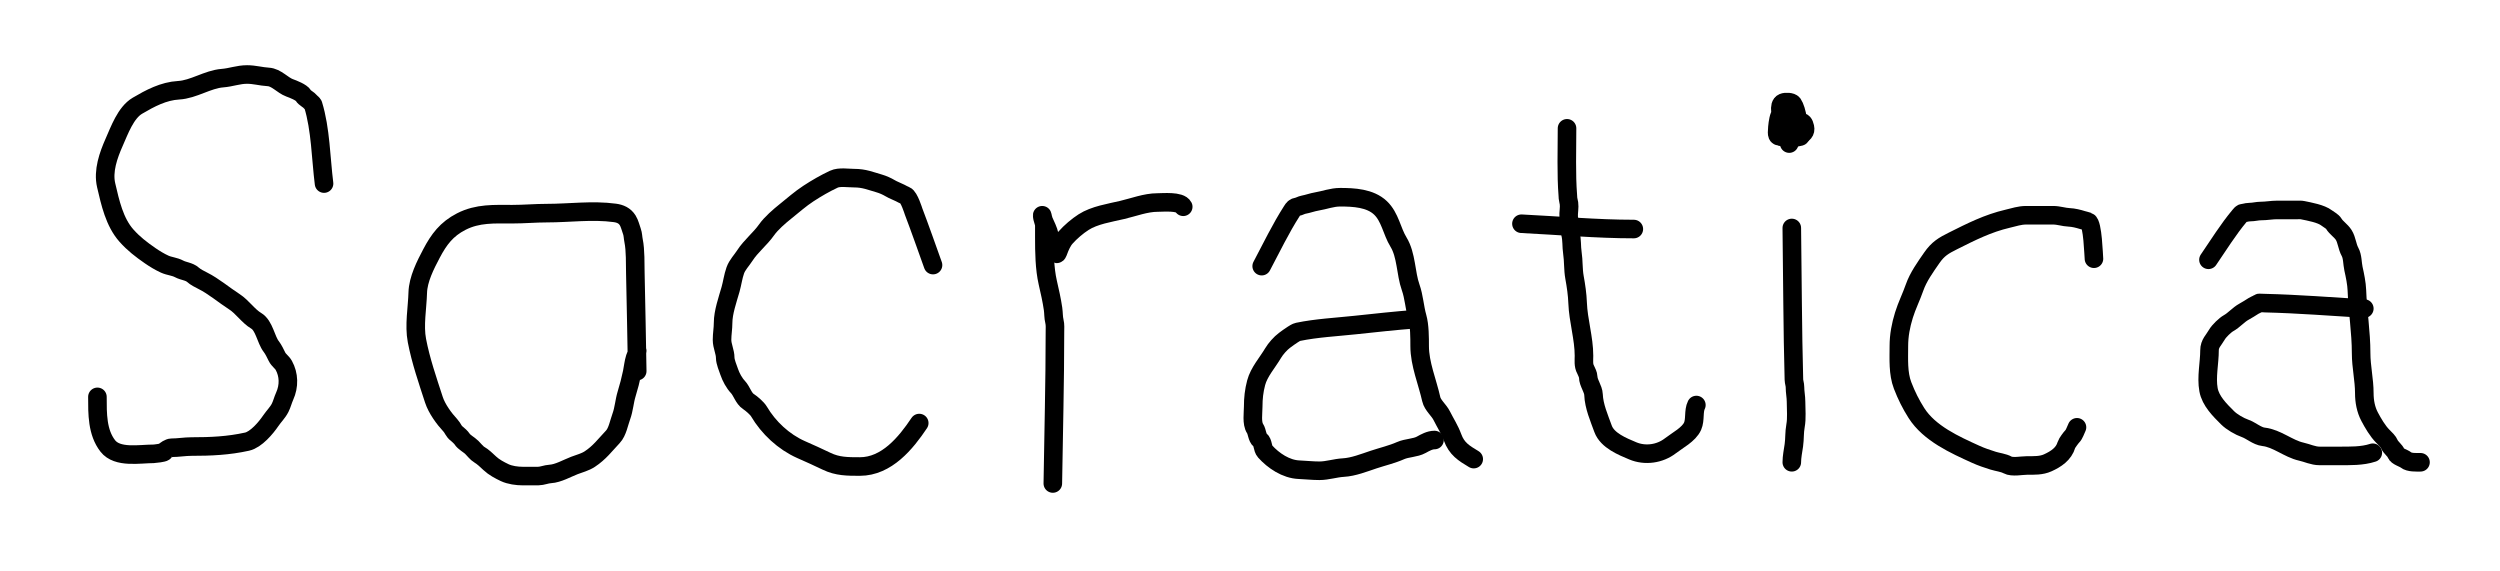 <svg width="1750" height="400" viewBox="0 0 1750 400" fill="none" xmlns="http://www.w3.org/2000/svg">
<path d="M446.053 259.773C445.745 242.621 445.193 209.703 444.734 191.165C444.58 184.96 444.905 175.286 443.497 168.447C443.052 166.289 443.099 164.066 442.342 161.974C441.465 159.548 440.739 156.391 439.374 154.223C437.291 150.915 434.152 149.538 430.385 149.028C414.664 146.896 398.519 149.193 382.805 149.193C374.856 149.193 366.718 149.935 358.644 149.935C345.936 149.935 334.466 149.168 322.856 155.13C312.603 160.395 307.257 167.577 302.075 177.394C297.764 185.564 292.688 195.49 292.427 204.854C292.13 215.559 289.802 227.721 291.85 238.416C294.548 252.505 299.323 266.269 303.725 279.811C305.771 286.107 310.832 293.034 315.269 297.788C317.1 299.749 317.458 301.906 319.722 303.56C320.65 304.239 322.832 306.31 323.433 307.271C324.907 309.629 328.275 311.206 330.277 313.208C331.601 314.532 333.906 317.368 335.472 318.238C337.907 319.591 340.811 322.368 342.894 324.341C345.776 327.071 349.714 329.155 353.284 330.855C356.917 332.585 361.961 333.246 365.901 333.246C369.5 333.246 373.104 333.299 376.703 333.246C379.642 333.204 382.302 331.923 385.197 331.762C390.67 331.458 397.004 327.794 402.101 325.825C405.739 324.419 409.503 323.541 412.821 321.372C419.622 316.926 423.556 311.516 428.984 305.787C432.252 302.337 433.301 295.903 434.921 291.521C436.799 286.438 437.058 280.885 438.632 275.771C440.107 270.974 441.5 265.688 442.507 260.763C443.204 257.358 443.527 253.775 444.569 250.455C445.071 248.855 446.053 247.353 446.053 245.672" stroke="black" stroke-width="13" stroke-linecap="round"/>
<path d="M653.114 185.558C649.702 176.019 643.421 158.229 639.508 148.038C639.43 147.833 636.384 137.903 633.818 136.905C632.547 136.411 631.319 135.714 630.107 135.091C627.811 133.91 625.32 133.084 623.098 131.751C620.893 130.429 617.933 129.121 615.594 128.453C609.168 126.617 604.955 124.701 597.865 124.701C593.679 124.701 587.525 123.634 583.682 125.443C577.42 128.39 571.696 131.694 565.87 135.503C560.204 139.208 555.225 143.657 549.955 147.873C545.543 151.403 539.822 156.318 536.596 160.902C532.114 167.27 525.599 172.319 521.382 178.878C519.166 182.325 516.091 185.382 514.703 189.268C513.151 193.613 512.621 198.225 511.363 202.627C509.356 209.652 506.168 218.659 506.168 225.964C506.168 229.901 505.426 233.859 505.426 237.921C505.426 242.237 507.652 246.299 507.652 250.496C507.652 253.22 509.536 257.693 510.456 260.35C511.728 264.026 513.886 268.076 516.558 270.905C519.261 273.767 520.489 278.926 523.98 281.13C525.982 282.395 529.995 285.864 531.236 287.975C537.974 299.428 548.608 309.311 560.716 314.692C566.702 317.352 572.614 319.963 578.569 322.856C586.258 326.591 593.317 326.567 601.906 326.567C620.655 326.567 634.135 310.134 643.466 296.138" stroke="black" stroke-width="13" stroke-linecap="round"/>
<path d="M736.976 338.441C737.504 303.134 738.461 267.793 738.461 232.478C738.461 229.984 738.7 227.375 738.089 224.933C737.393 222.148 737.556 219.089 737.141 216.233C736.241 210.03 734.825 203.862 733.43 197.762C731.188 187.954 731.039 176.32 731.039 166.262C731.039 163.541 731.039 160.819 731.039 158.098C731.039 155.382 729.555 153.36 729.555 150.677C729.555 150.407 730.208 153.645 730.668 154.717C732.101 158.06 733.803 161.13 734.585 164.778C735.525 169.167 738.047 172.794 739.244 176.982C739.79 178.895 740.608 176.41 740.852 175.745C742.015 172.572 743.642 168.829 745.923 166.262C749.396 162.355 754.1 158.328 758.499 155.501C766.1 150.614 776.791 149.016 785.505 146.966C793.334 145.124 802.094 141.771 810.078 141.771C814.116 141.771 826.178 140.574 828.261 144.739" stroke="black" stroke-width="13" stroke-linecap="round"/>
<path d="M883.18 186.3C890.018 173.441 896.435 159.991 904.331 147.709C905.593 145.746 906.044 145.137 908.001 144.781C909.575 144.495 910.904 143.579 912.453 143.297C915.594 142.726 918.595 141.559 921.772 141.029C927.38 140.094 932.395 138.061 938.099 138.061C947.661 138.061 959.056 138.64 966.301 145.482C973.069 151.874 974.298 161.89 978.917 169.396C984.575 178.59 983.947 191.33 987.452 201.144C989.816 207.763 990.177 215.318 992.111 222.089C993.768 227.886 993.76 236.326 993.76 242.333C993.76 254.781 999.204 267.385 1001.88 279.441C1002.82 283.658 1007.24 287.057 1009.18 290.944C1011.75 296.085 1014.81 300.727 1016.77 306.117C1019.69 314.162 1024.58 317.153 1031.61 321.372" stroke="black" stroke-width="13" stroke-linecap="round"/>
<path d="M990.792 223.408C976.708 224.484 962.656 226.032 948.613 227.531C935.619 228.918 921.503 229.63 908.578 232.314C907.386 232.562 905.89 233.567 904.867 234.211C902.907 235.445 901.014 236.868 899.136 238.251C896.384 240.279 892.927 244.185 891.179 247.157C887.266 253.809 881.318 260.331 879.304 267.937C877.812 273.576 877.243 278.798 877.243 284.636C877.243 288.975 876.053 296.252 878.562 300.015C880 302.172 879.93 306.304 882.067 308.014C884.265 309.772 883.62 313.844 885.571 316.012C891.354 322.437 900.187 328.443 909.32 328.794C914.08 328.977 918.694 329.536 923.586 329.536C929.2 329.536 934.762 327.619 940.326 327.31C947.383 326.917 954.885 323.913 961.518 321.702C967.68 319.648 974.477 318.069 980.402 315.435C984.841 313.462 990.746 313.647 994.874 311.353C997.709 309.778 1000.89 308.014 1004.15 308.014" stroke="black" stroke-width="13" stroke-linecap="round"/>
<path d="M1096.92 89.82C1096.95 105.506 1096.28 121.484 1097.5 137.153C1097.57 138.096 1097.56 139.208 1097.83 140.122C1098.27 141.69 1098.4 142.93 1098.4 144.575C1098.4 147.436 1097.48 151.812 1098.57 154.388C1099.78 157.273 1098.54 160.469 1099.31 163.458C1100.47 167.946 1099.98 172.524 1100.67 177.023C1101.53 182.621 1101.14 188.575 1102.15 194.134C1103.23 200.043 1104.12 206.103 1104.34 212.111C1104.79 224.353 1108.79 236.734 1108.79 249.053C1108.79 252.272 1108.28 255.735 1109.91 258.66C1110.54 259.8 1111.76 262.642 1111.76 263.855C1111.76 267.966 1115.31 272.056 1115.47 276.266C1115.78 284.341 1119.37 292.519 1122.15 300.179C1125.13 308.369 1135.8 312.597 1142.93 315.6C1151.56 319.233 1161.9 317.79 1169.28 312.054C1174.06 308.332 1182.28 304.125 1184.82 298.324C1186.83 293.746 1185.33 287.775 1187.46 283.522" stroke="black" stroke-width="13" stroke-linecap="round"/>
<path d="M1065.01 156.613C1091.2 157.885 1117.44 160.324 1143.68 160.324" stroke="black" stroke-width="13" stroke-linecap="round"/>
<path d="M1254.26 159.582C1254.77 194.939 1254.76 230.36 1255.74 265.71C1255.79 267.503 1256.48 269.128 1256.48 270.946C1256.48 274.465 1257.23 277.746 1257.23 281.295C1257.23 286.758 1257.85 292.714 1256.86 298.076C1256 302.687 1256.36 307.131 1255.7 311.723C1255.16 315.514 1254.26 319.786 1254.26 323.598" stroke="black" stroke-width="13" stroke-linecap="round"/>
<path d="M1253.51 93.53C1253.61 93.548 1263.56 95.119 1259.41 95.757C1257.68 96.022 1256.05 96.499 1254.3 96.499C1252.05 96.499 1249.88 96.693 1247.74 95.922C1244.17 94.637 1246.72 91.24 1248.32 89.82C1253.85 84.905 1253.68 95.588 1253.51 95.427C1248.52 90.437 1249.73 79.217 1247.58 72.75" stroke="black" stroke-width="13" stroke-linecap="round"/>
<path d="M1465.77 181.106C1465.52 179.042 1464.95 156.332 1461.65 155.131C1460.33 154.654 1458.97 154.432 1457.65 154.017C1454.79 153.126 1451.43 152.286 1448.45 152.162C1444.63 152.003 1441.11 150.678 1437.24 150.678C1434.43 150.678 1431.63 150.678 1428.83 150.678C1425.31 150.678 1421.79 150.678 1418.27 150.678C1413.75 150.678 1409.87 152.05 1405.49 153.069C1391.45 156.335 1379.81 162.278 1367.06 168.654C1360.6 171.884 1356.64 174.136 1352.22 180.529C1347.83 186.863 1342.73 193.948 1340.18 201.309C1337.88 207.941 1334.81 213.949 1332.76 220.605C1330.56 227.74 1329.21 234.788 1329.21 242.292C1329.21 251.276 1328.55 261.308 1331.81 269.793C1334.52 276.845 1337.64 283.072 1341.5 289.13C1350.58 303.401 1368.37 311.354 1383.06 318.033C1386.95 319.801 1391.13 321.206 1395.22 322.486C1398.32 323.453 1402.47 323.895 1405.28 325.455C1408.52 327.256 1415.32 325.826 1419.01 325.826C1423.89 325.826 1428.91 326.033 1433.44 323.97C1439.19 321.356 1444.68 317.8 1446.51 311.395C1446.86 310.196 1449.67 306.383 1450.6 305.458C1452.06 303.996 1452.88 301.135 1453.89 299.108" stroke="black" stroke-width="13" stroke-linecap="round"/>
<path d="M1545.92 181.847C1552.99 171.572 1559.72 160.583 1567.77 151.006C1569.67 148.752 1569.23 149.454 1571.16 149.027C1572.5 148.728 1573.64 148.45 1575.03 148.45C1577.63 148.45 1580.06 147.708 1582.66 147.708C1586.38 147.708 1590.3 146.966 1593.79 146.966C1598.56 146.966 1603.33 146.966 1608.1 146.966C1609.35 146.966 1610.65 146.872 1611.89 147.131C1616.7 148.136 1624.76 149.533 1628.67 152.573C1630.18 153.744 1632.7 154.98 1633.66 156.614C1635.33 159.458 1638.68 161.444 1640.59 164.448C1642.81 167.939 1642.95 172.585 1645 176.281C1646.85 179.612 1646.61 184.424 1647.43 188.114C1648.48 192.82 1649.65 198.465 1649.82 203.204C1650.35 217.898 1652.79 232.428 1652.79 247.28C1652.79 256.69 1655.02 265.9 1655.02 275.193C1655.02 280.899 1656.07 286.661 1658.73 291.685C1661.15 296.251 1664.36 301.768 1668.01 305.415C1669.63 307.035 1671.79 309.001 1672.67 311.146C1673.53 313.257 1676.75 315.599 1677.24 317.331C1677.84 319.44 1682.42 320.581 1684.13 321.949C1686.56 323.899 1691.37 323.598 1694.35 323.598" stroke="black" stroke-width="13" stroke-linecap="round"/>
<path d="M1655.02 215.986C1631.9 214.603 1608.71 212.749 1585.54 212.193C1580.14 212.063 1582.32 211.665 1580.06 212.852C1579.2 213.308 1578.25 213.646 1577.42 214.172C1575.3 215.52 1573.05 216.96 1570.83 218.171C1566.92 220.302 1563.86 224.082 1560.02 226.211C1557.6 227.555 1553.29 231.706 1551.86 234.21C1549.59 238.188 1546.66 240.462 1546.66 245.26C1546.66 254.058 1544.35 263.915 1545.96 272.802C1547.41 280.737 1553.89 287.04 1559.28 292.428C1562.24 295.386 1567.61 298.48 1571.61 299.89C1575.83 301.38 1579.97 305.281 1584.51 305.786C1593.84 306.823 1601.87 314.138 1610.86 316.135C1615.12 317.081 1619.2 319.145 1623.68 319.145C1628.08 319.145 1632.48 319.145 1636.88 319.145C1644.76 319.145 1653.56 319.383 1660.96 316.919" stroke="black" stroke-width="13" stroke-linecap="round"/>
<path d="M226.829 128.498C224.614 111.014 224.461 90.422 219.194 73.357C219.018 72.784 217.691 71.764 217.309 71.283C216.075 69.729 213.3 68.509 212.408 66.947C211.08 64.624 205.107 62.356 202.699 61.48C197.76 59.684 193.456 54.159 187.806 53.845C182.734 53.563 178.134 52.148 172.961 52.148C166.825 52.148 161.681 54.238 155.758 54.693C145.34 55.495 135.523 62.594 125.03 63.177C114.453 63.764 105.006 68.829 96.187 74.016C87.959 78.856 83.543 91.413 79.88 99.655C75.923 108.558 71.959 119.696 74.319 129.723C77.173 141.856 80.061 155.424 88.552 164.976C93.493 170.535 98.808 174.622 105.094 178.974C108.256 181.163 111.818 183.32 115.321 184.912C118.555 186.382 122.19 186.501 125.454 188.258C128.427 189.859 132.428 189.978 135.021 192.311C136.848 193.955 139.789 195.449 141.996 196.553C149.634 200.372 156.803 206.55 164.053 211.21C169.615 214.785 173.844 221.325 179.323 224.548C185 227.887 186.071 237.702 189.88 242.598C191.484 244.661 192.761 247.465 193.933 249.809C195.125 252.193 197.364 253.44 198.646 255.748C202.285 262.297 202.484 270.238 199.259 277.333C198.044 280.005 197.399 282.843 196.101 285.439C194.463 288.715 191.576 291.527 189.503 294.582C186.142 299.534 179.242 307.749 172.961 309.145C159.871 312.054 147.529 312.586 133.937 312.586C129.498 312.586 124.754 313.434 119.94 313.434C118.603 313.434 115.483 315.249 114.85 316.356C114.544 316.892 108.47 317.676 107.639 317.676C97.723 317.676 82.179 320.813 75.45 312.161C68.006 302.591 68.192 289.584 68.192 277.804" stroke="black" stroke-width="13" stroke-linecap="round"/>
<path d="M1252.46 100.503C1253.13 99.014 1260.86 77.436 1263.44 89.051C1264.18 92.368 1262.15 93.609 1259.67 94.989C1258.19 95.812 1253.21 96.026 1251.61 95.225C1249.04 93.941 1249.91 90.107 1249.91 87.778C1249.91 86.513 1249.54 81.848 1251.19 84.809C1253.27 88.555 1248.83 88.056 1247.79 84.149C1247.03 81.272 1244.43 73.532 1248.22 71.849C1249.78 71.154 1254 71.249 1255 72.697C1257.71 76.597 1260.75 90.611 1256.28 94.094C1254.05 95.827 1251.04 95.413 1248.41 95.413C1245.41 95.413 1243.98 96.065 1243.98 92.68C1243.98 90.759 1244.81 74.486 1249.54 80.567C1252.53 84.412 1251.61 89.885 1251.61 94.565" stroke="black" stroke-width="13" stroke-linecap="round"/>
</svg>
